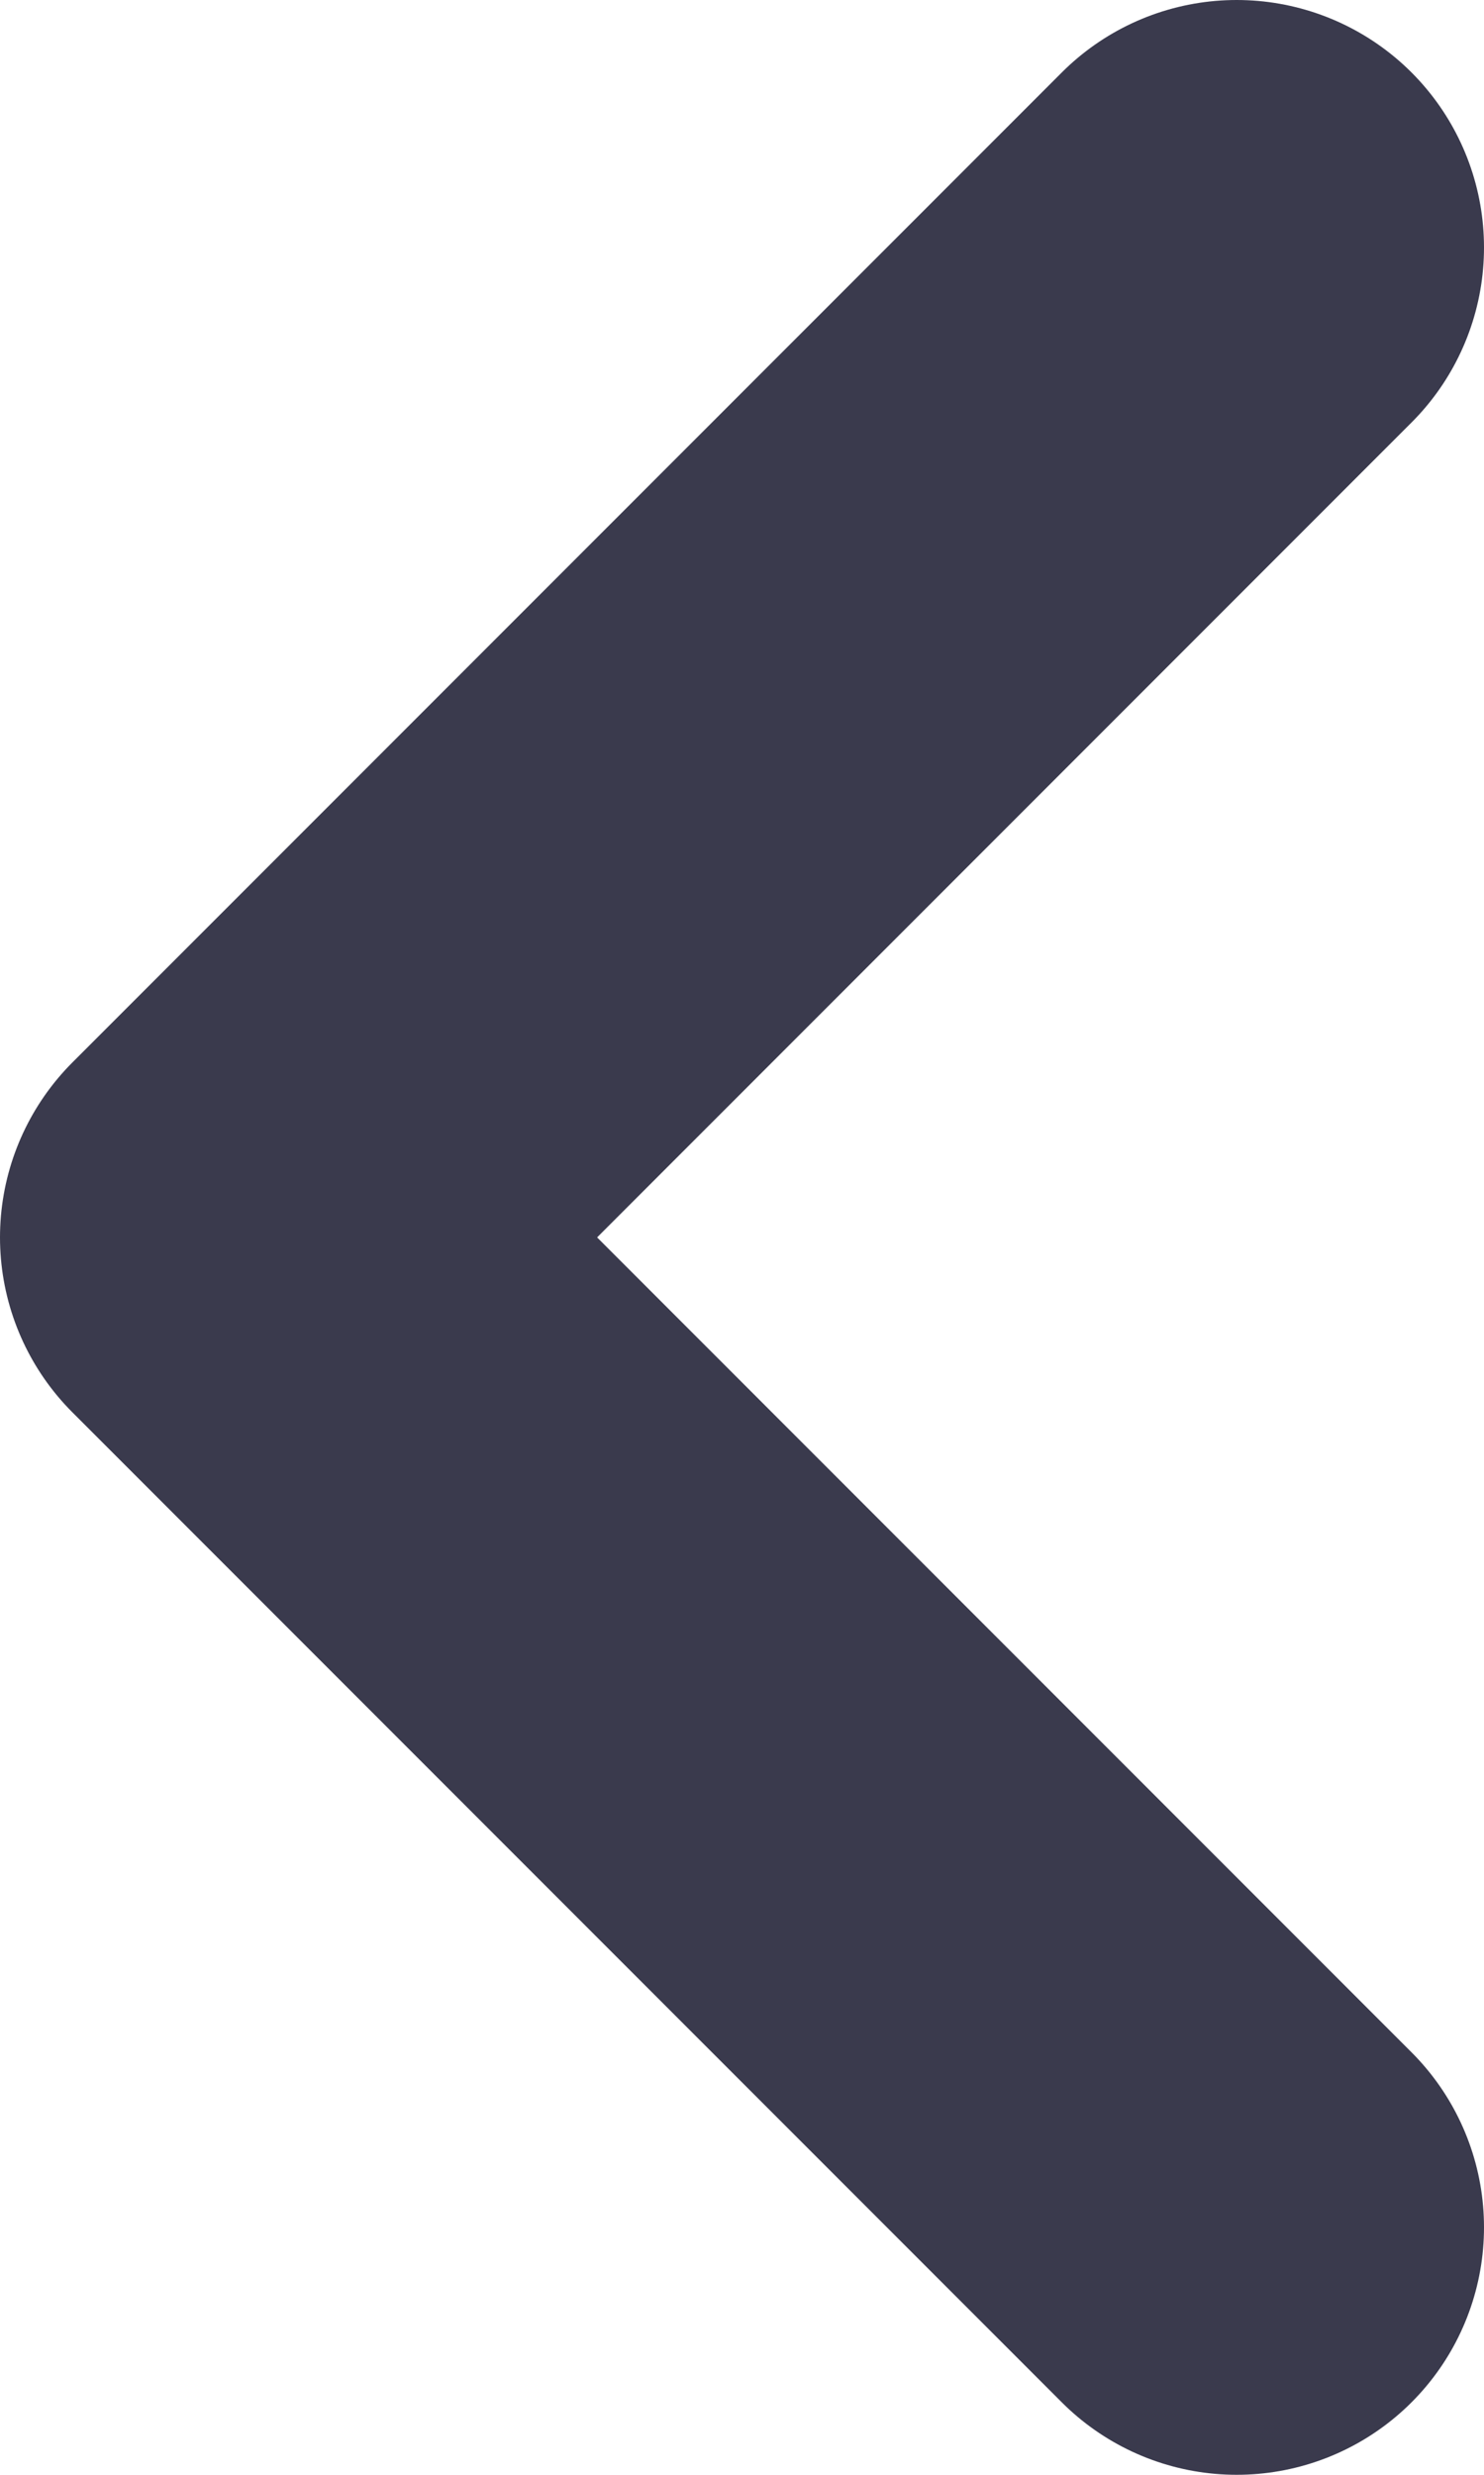 <svg width="6" height="10" viewBox="0 0 6 10" fill="none" xmlns="http://www.w3.org/2000/svg">
<path d="M5 1L1 5L5 9" stroke="#3A3A4D" stroke-width="2" stroke-linecap="round" stroke-linejoin="round"/>
</svg>

